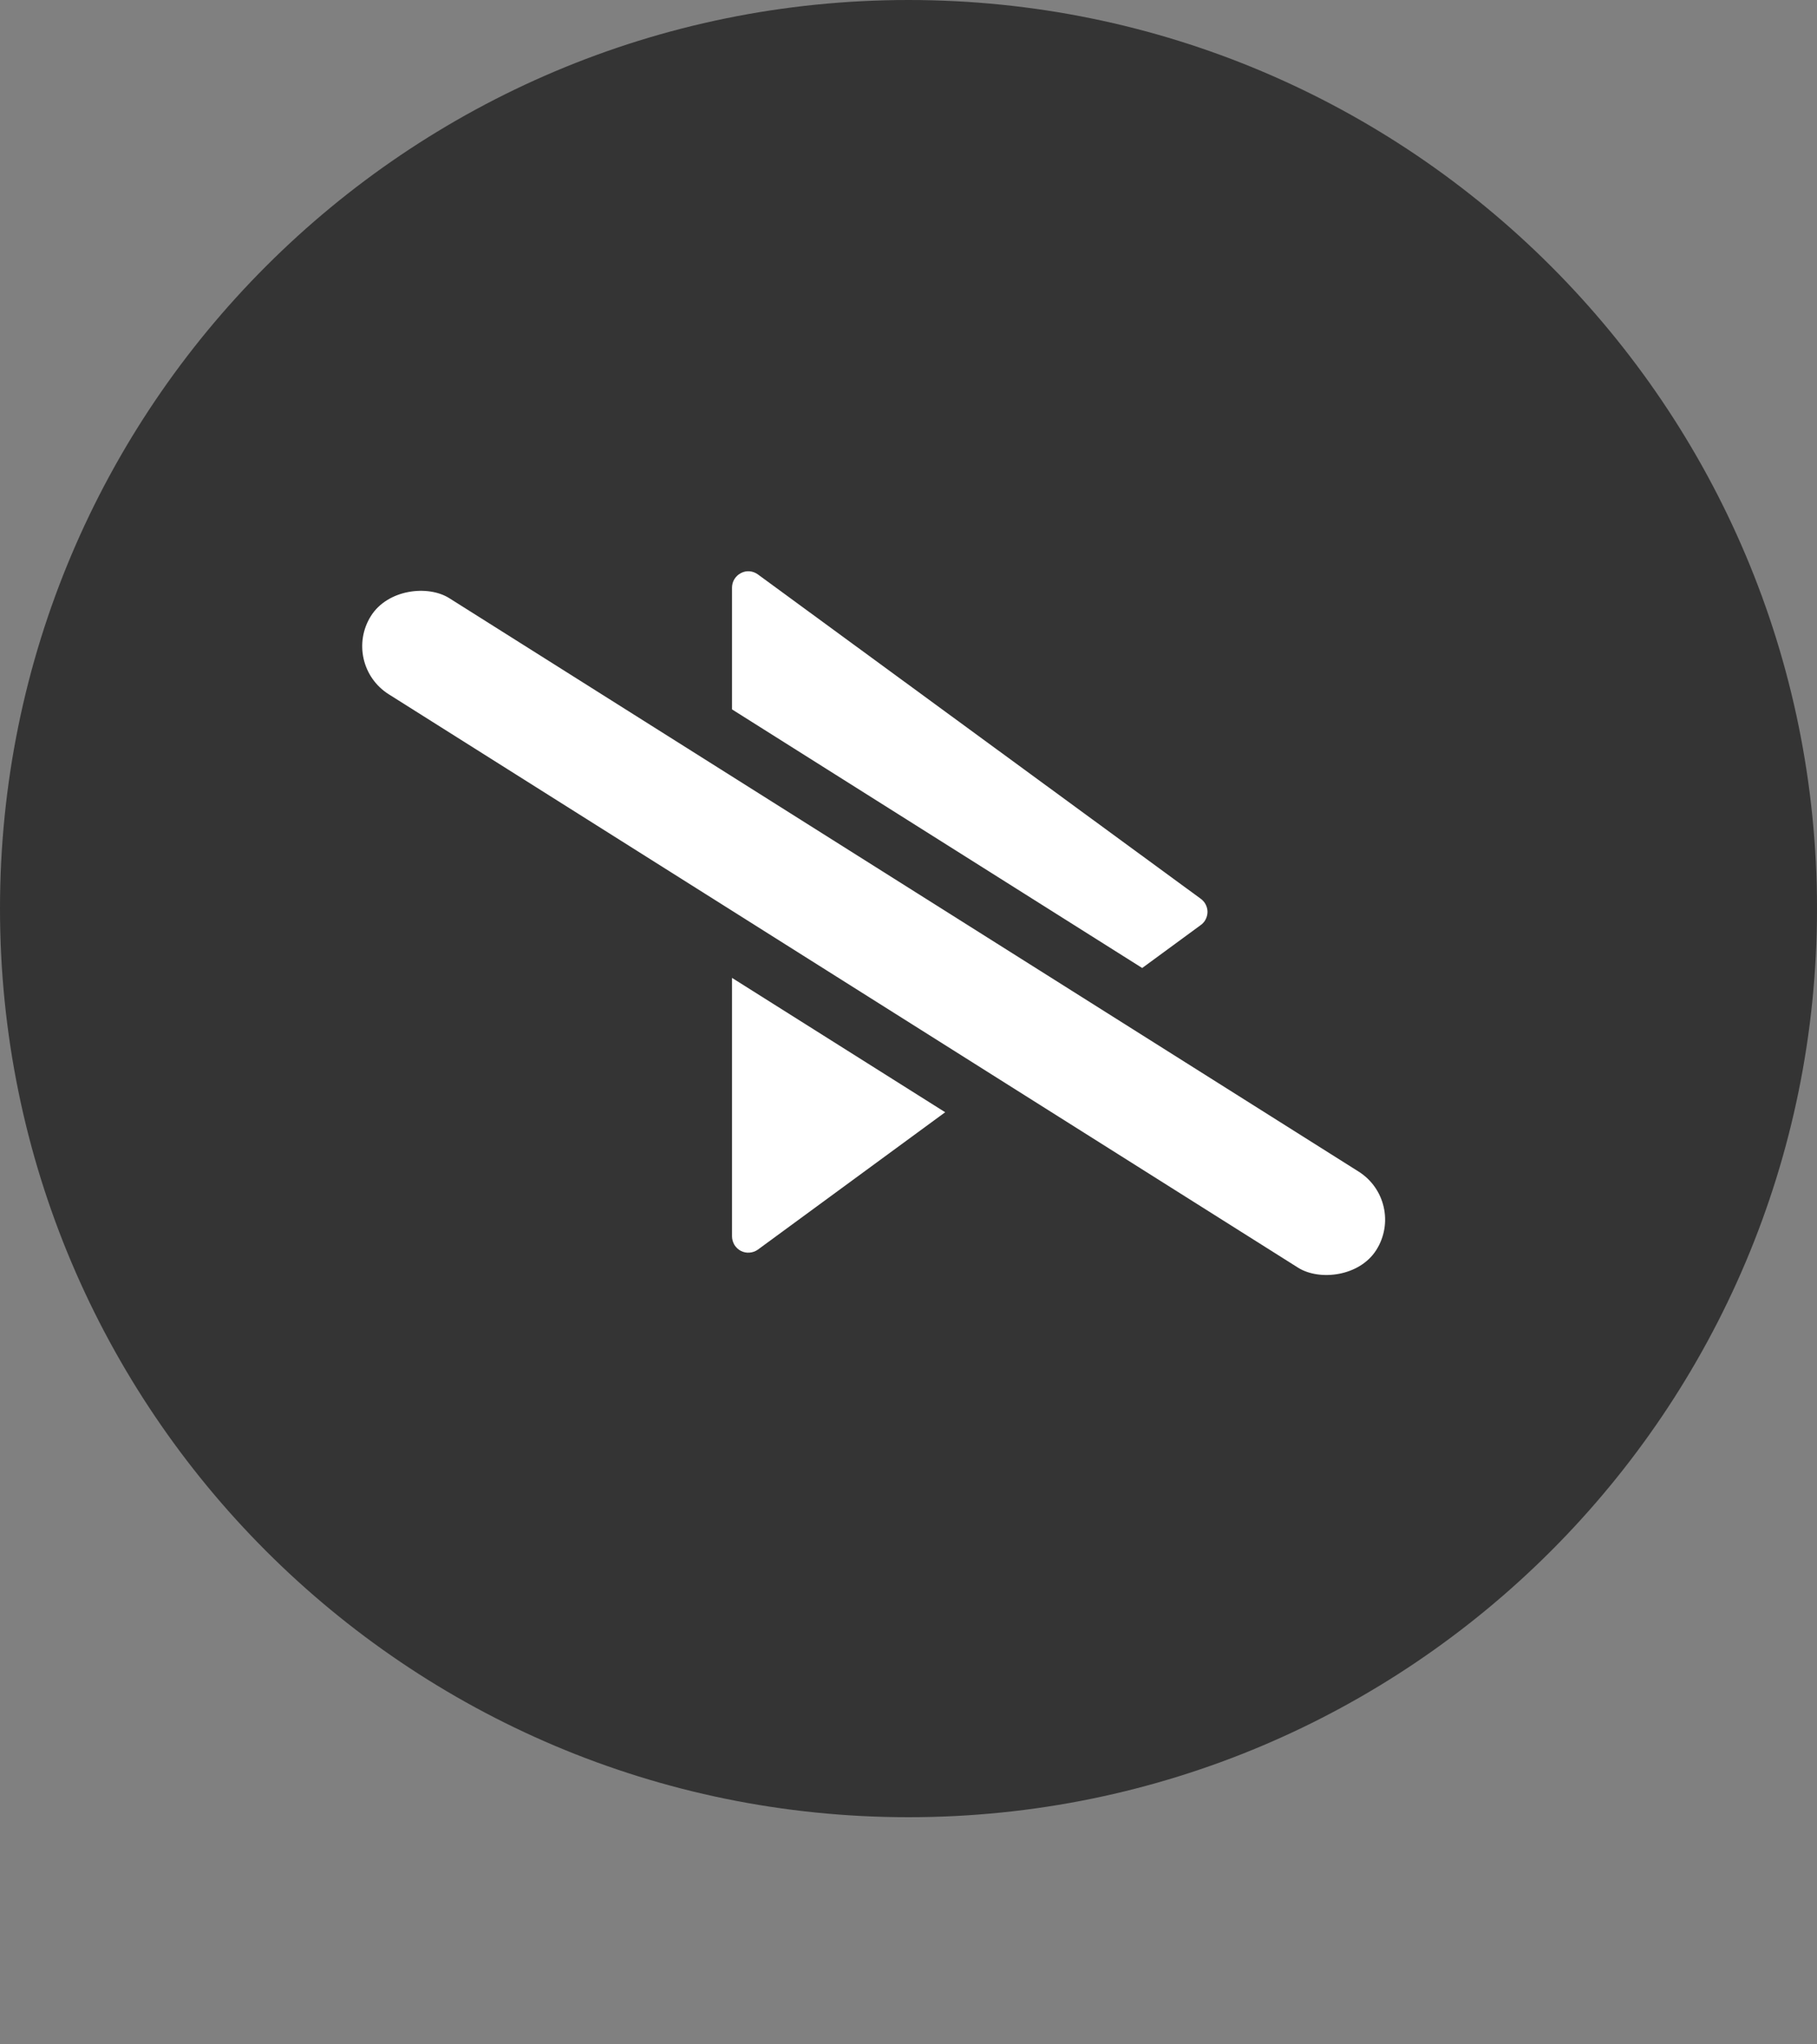 <svg width="16" height="18" viewBox="0 0 16 18" fill="none" xmlns="http://www.w3.org/2000/svg">
<rect x="0" y="0" width="16" height="18" fill="#808080" stroke="none"/>
<g id="Group 1127">
<path id="Vector" opacity="0.7" d="M8 0C3.582 0 0 3.582 0 8C0 12.418 3.582 16 8 16C12.418 16 16 12.418 16 8C16 3.582 12.418 0 8 0Z" fill="#151515"/>
<g id="Group 21696">
<rect id="Rectangle 1770" x="3" y="5.846" width="1" height="10.466" rx="0.5" transform="rotate(-57.768 3 5.846)" fill="white"/>
<path id="Subtract" fill-rule="evenodd" clip-rule="evenodd" d="M6.446 8.61V10.886C6.446 10.912 6.454 10.938 6.467 10.961C6.481 10.983 6.501 11.002 6.524 11.014C6.548 11.026 6.574 11.031 6.6 11.029C6.626 11.027 6.652 11.018 6.673 11.003L8.323 9.793L6.446 8.61ZM10.058 8.523L10.573 8.145C10.591 8.132 10.607 8.115 10.617 8.094C10.627 8.074 10.633 8.052 10.633 8.029C10.633 8.006 10.627 7.984 10.617 7.964C10.607 7.944 10.591 7.926 10.573 7.913L6.673 5.057C6.652 5.042 6.627 5.032 6.6 5.03C6.574 5.028 6.548 5.033 6.524 5.046C6.501 5.058 6.481 5.076 6.467 5.099C6.453 5.121 6.446 5.148 6.446 5.174V6.246L10.058 8.523ZM9.624 8.84L9.624 8.84L6.446 6.837V6.837L9.624 8.84Z" fill="white"/>
</g>
</g>
</svg>
